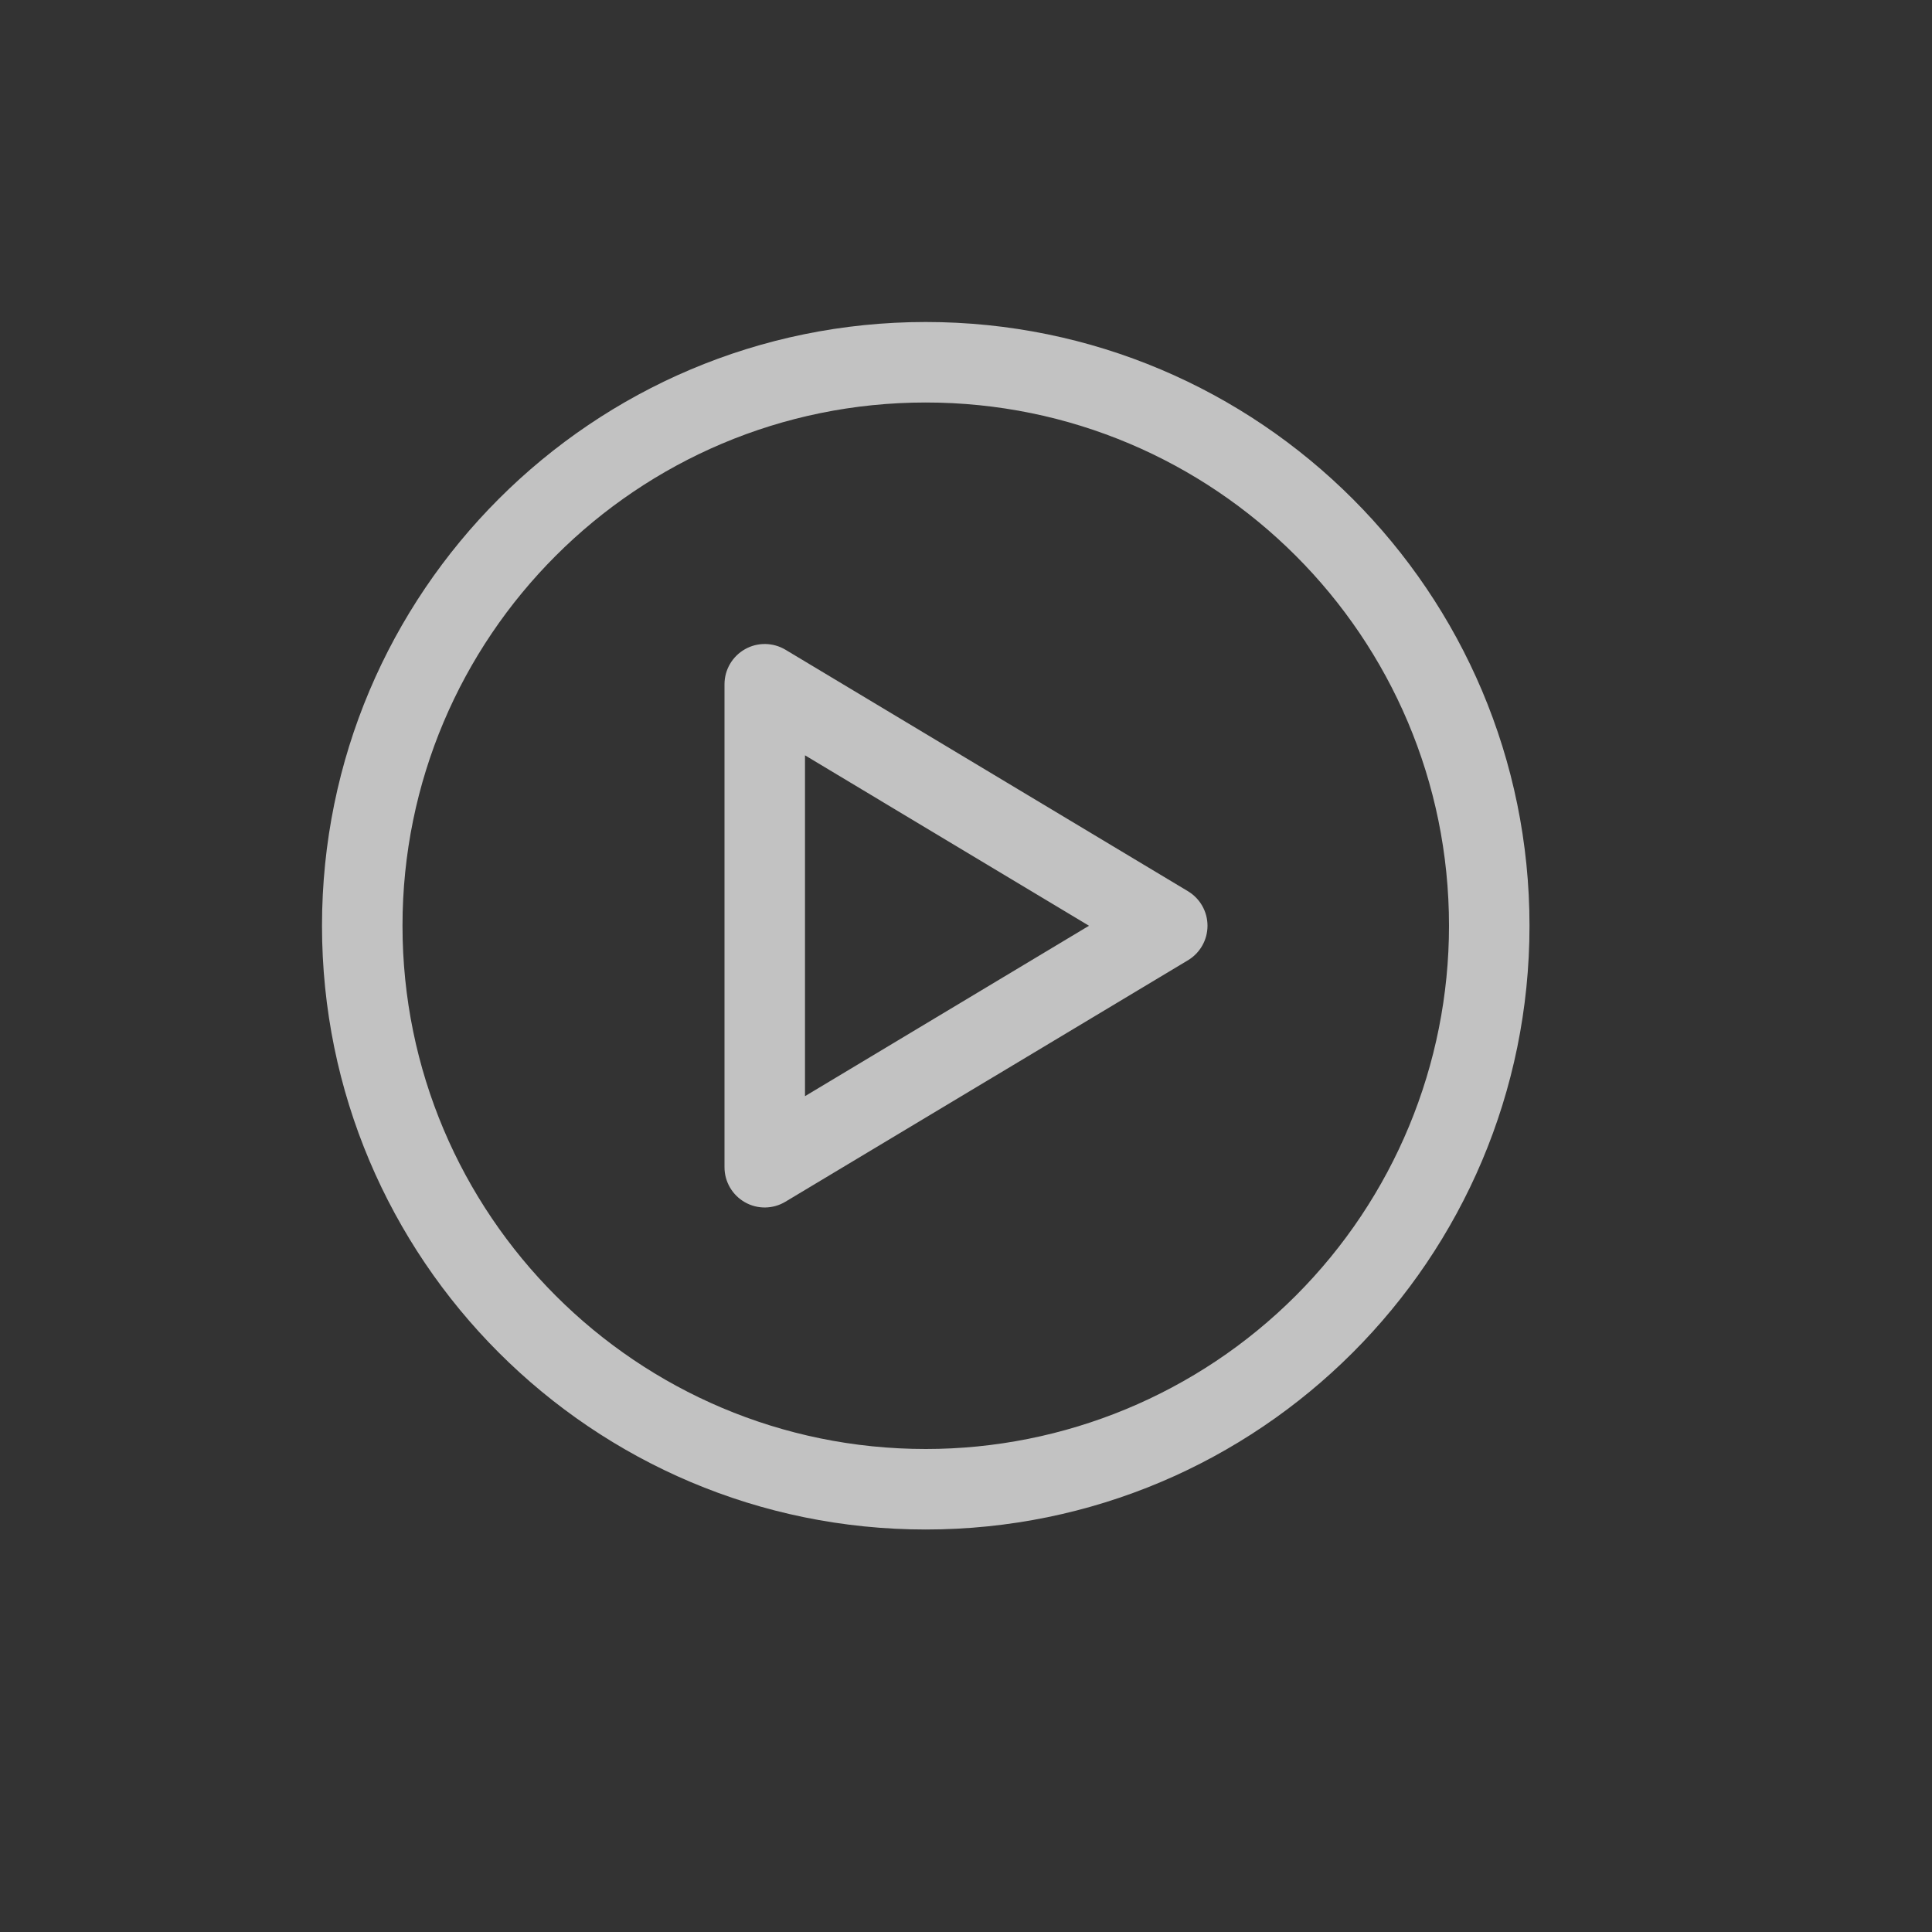 <?xml version="1.0" encoding="UTF-8"?>
<svg width="24px" height="24px" viewBox="0 0 24 24" version="1.1" xmlns="http://www.w3.org/2000/svg" xmlns:xlink="http://www.w3.org/1999/xlink">
    <rect x="0" y="0" width="24" height="24" fill="#333333" stroke="none"/>
    <!-- Generator: Sketch 60 (88103) - https://sketch.com -->
    <title>01_Common_Btn/1_Common/common_start</title>
    <desc>Created with Sketch.</desc>
    <g id="01_Common_Btn/1_Common/common_start" stroke="none" stroke-width="1" fill="none" fill-rule="evenodd" fill-opacity="0.7">
        <path d="M11.5,4 C7.358,4 4,7.358 4,11.5 C4,15.642 7.358,19 11.5,19 C15.642,19 19,15.642 19,11.5 C19,7.358 15.642,4 11.5,4 Z M11.5,18 C7.91,18 5,15.09 5,11.5 C5,7.91 7.91,5 11.5,5 C15.09,5 18,7.91 18,11.5 C18,13.224 17.315,14.877 16.096,16.096 C14.877,17.315 13.224,18 11.5,18 Z M9.757,8.071 C9.603,7.979 9.41,7.976 9.254,8.065 C9.097,8.154 9,8.32 9,8.5 L9,14.5 C9,14.68 9.097,14.846 9.254,14.935 C9.41,15.024 9.603,15.021 9.757,14.928 L14.757,11.929 C14.908,11.838 15,11.676 15,11.5 C15,11.324 14.908,11.162 14.757,11.071 L9.757,8.071 Z M10,13.617 L10,9.383 L13.528,11.5 L10,13.617 Z" id="Color" fill="#FFFFFF" fill-rule="nonzero"></path>
    </g>
</svg>